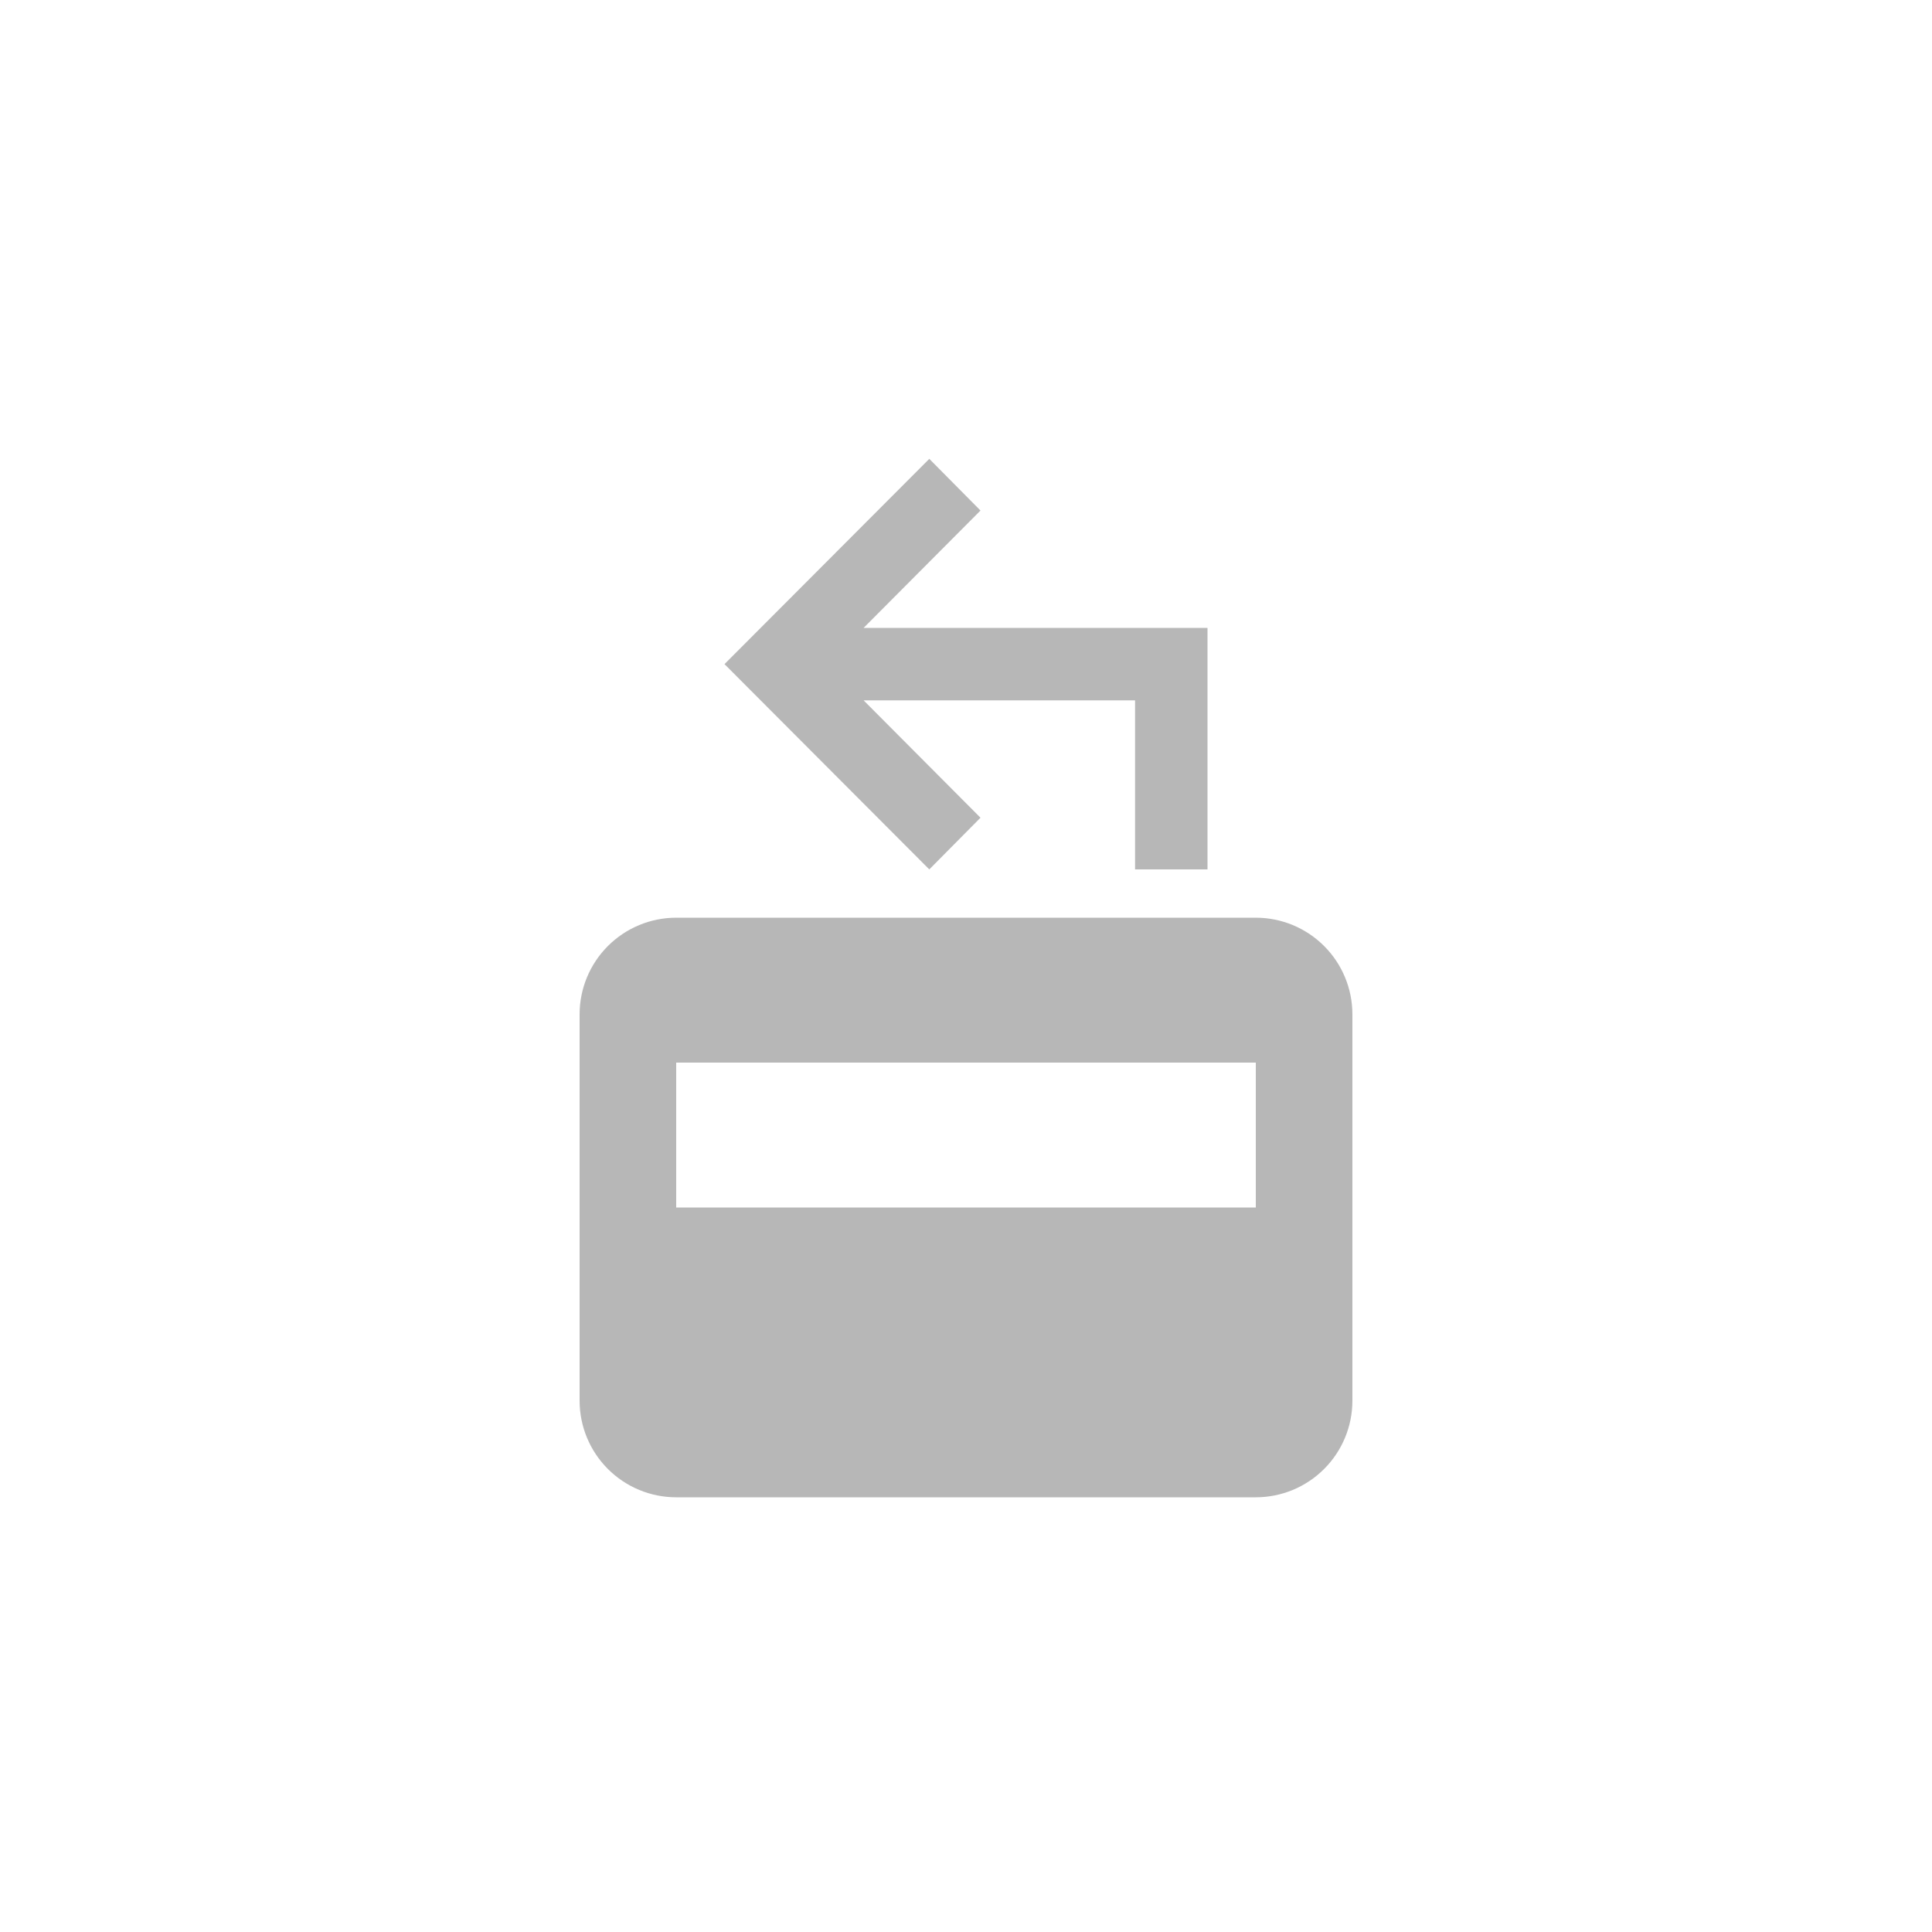 <svg width="40" height="40" viewBox="0 0 40 40" fill="none" xmlns="http://www.w3.org/2000/svg">
<path d="M26 19H14C13.47 19 12.961 19.211 12.586 19.586C12.211 19.961 12 20.47 12 21V29C12 29.53 12.211 30.039 12.586 30.414C12.961 30.789 13.47 31 14 31H26C26.53 31 27.039 30.789 27.414 30.414C27.789 30.039 28 29.53 28 29V21C28 20.47 27.789 19.961 27.414 19.586C27.039 19.211 26.53 19 26 19ZM26 25H14V22H26M25 13V18H23.5V14.5H17.88L20.3 16.93L19.24 18L15 13.75L19.24 9.5L20.3 10.57L17.88 13H25Z" fill="#B7B7B7"/>
</svg>
